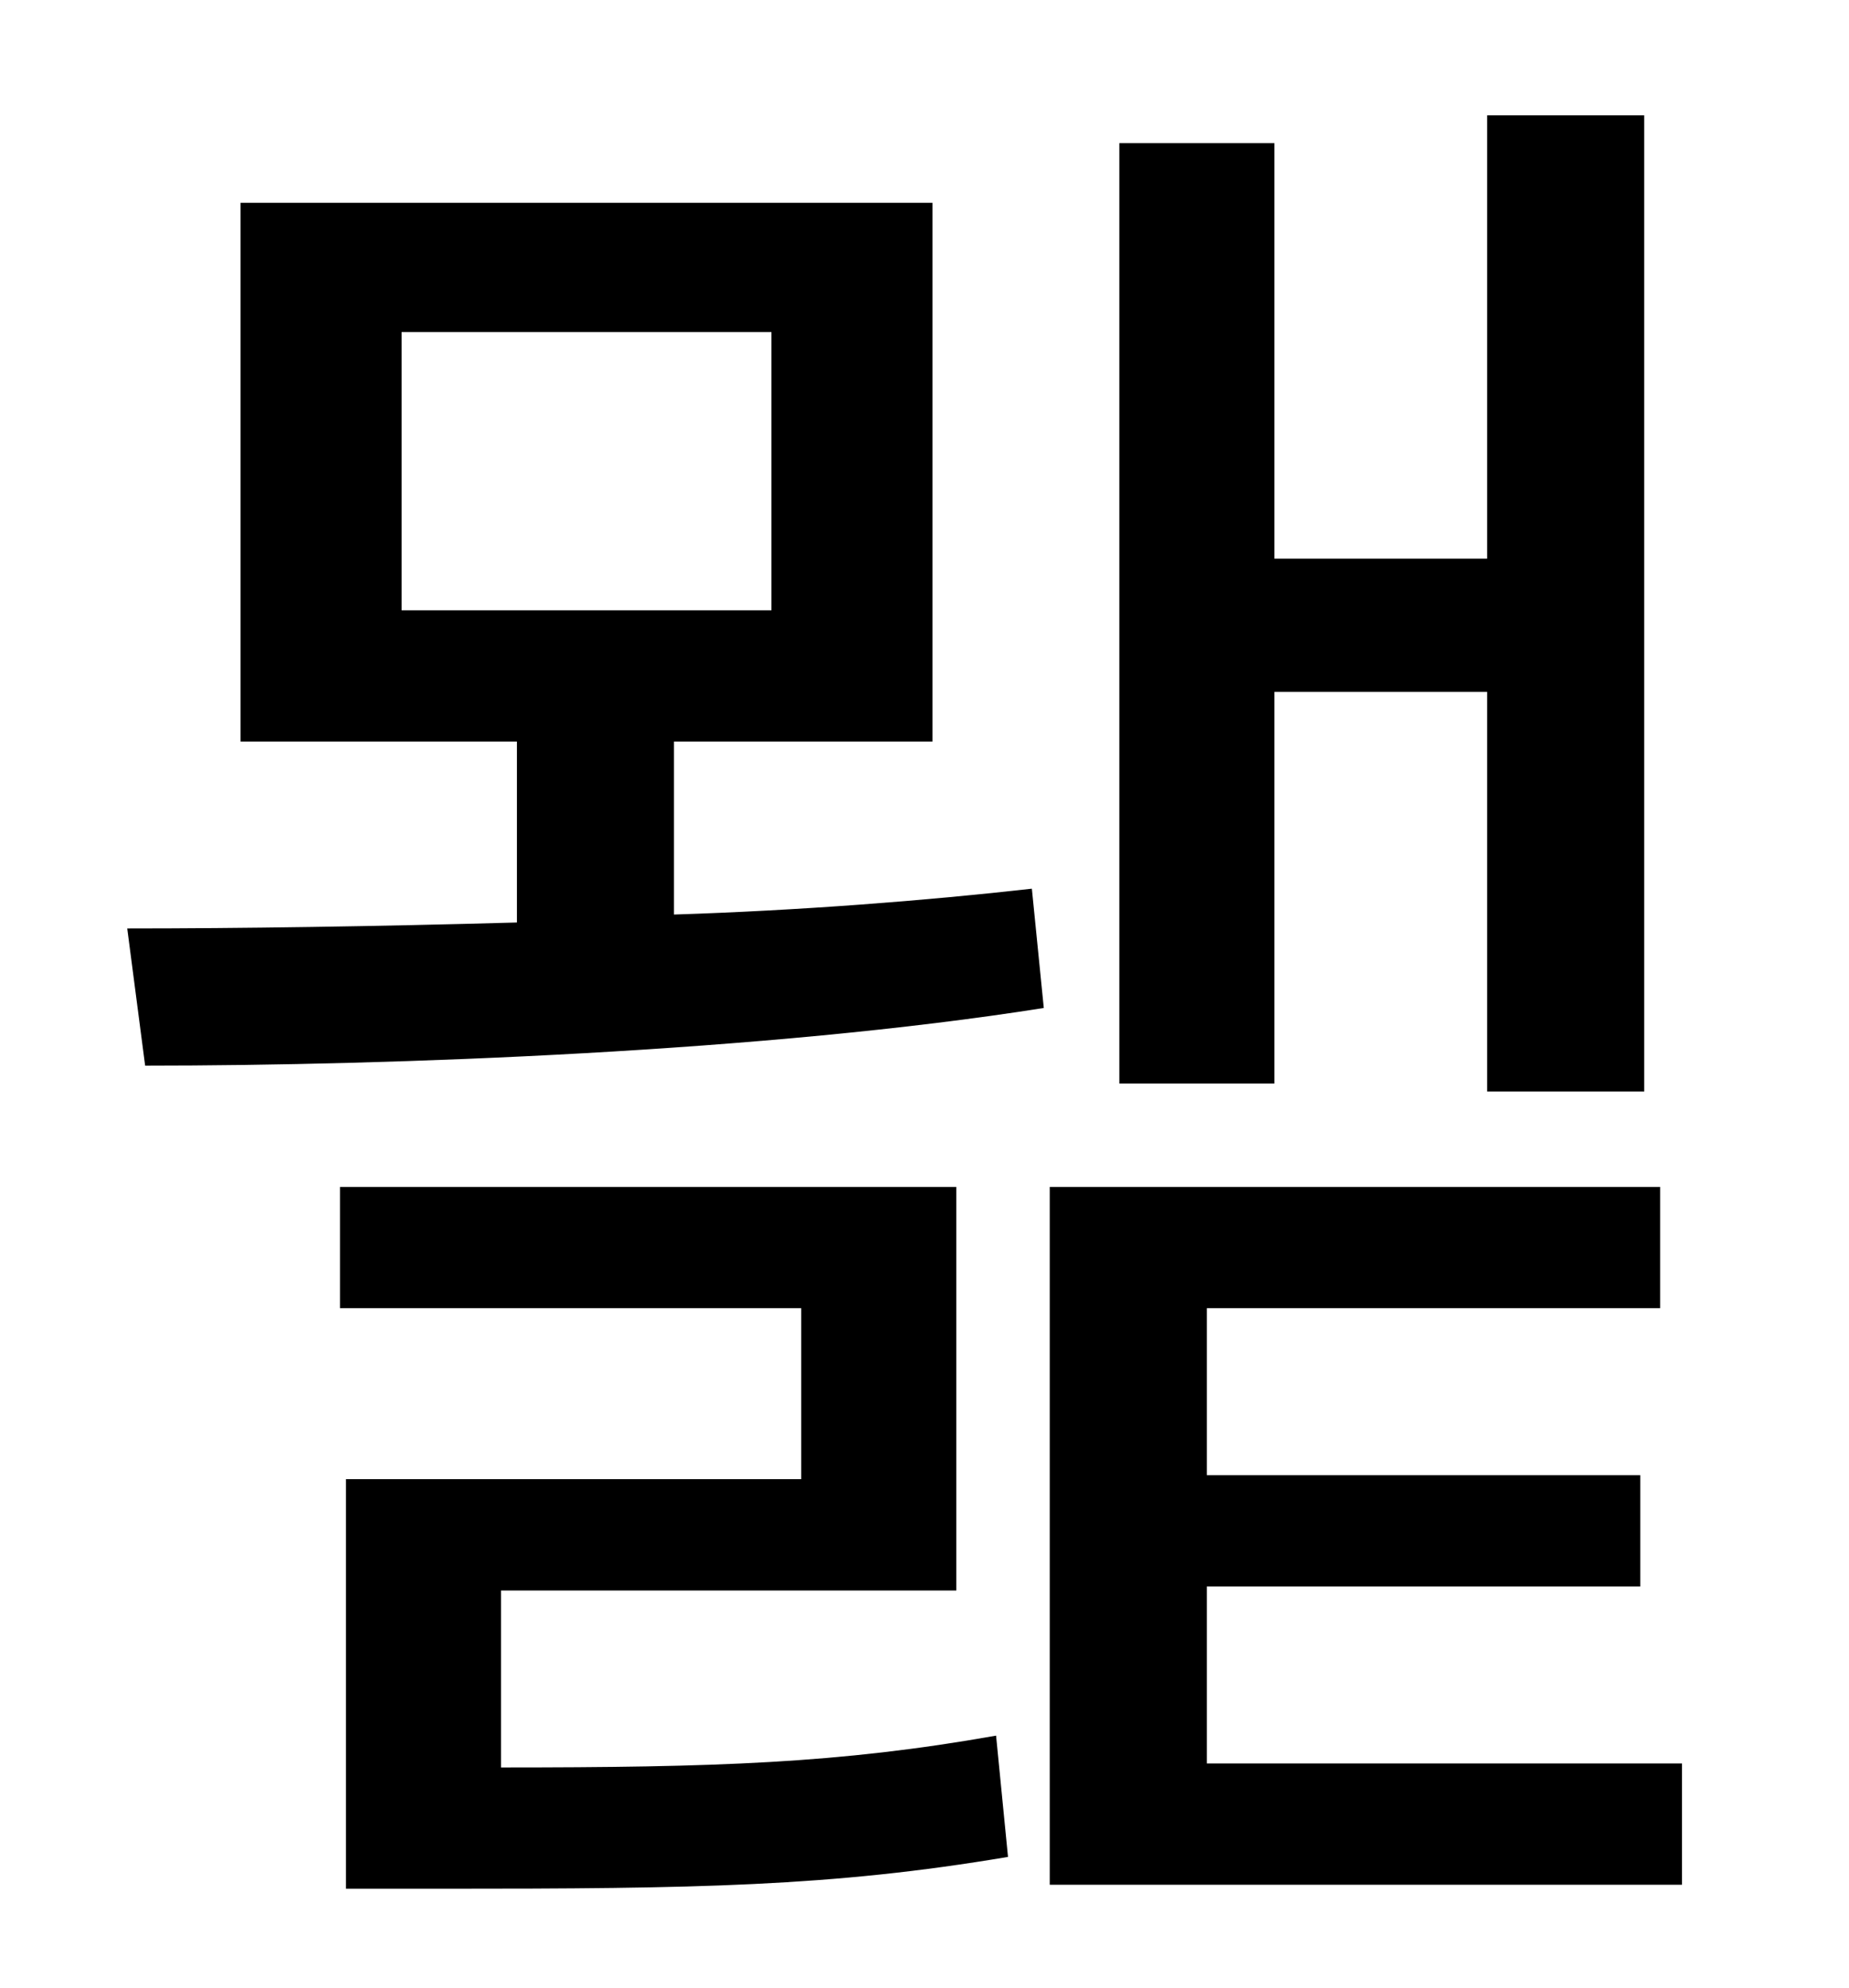 <?xml version="1.0" standalone="no"?>
<!DOCTYPE svg PUBLIC "-//W3C//DTD SVG 1.1//EN" "http://www.w3.org/Graphics/SVG/1.1/DTD/svg11.dtd" >
<svg xmlns="http://www.w3.org/2000/svg" xmlns:xlink="http://www.w3.org/1999/xlink" version="1.1" viewBox="-10 0 930 1000">
   <path fill="currentColor"
d="M631 348v197h-78v-473h78v209h107v-223h79v491h-79v-201h-107zM242 800v89c108 0 170 -2 249 -16l6 61c-89 15 -157 16 -284 16h-49v-206h229v-86h-232v-61h310v203h-229zM192 167v140h186v-140h-186zM329 373v87c63 -2 127 -7 180 -13l6 60c-139 22 -327 29 -452 29
l-9 -69c56 0 125 -1 196 -3v-91h-139v-271h348v271h-130zM597 887h239v61h-318v-351h307v61h-228v84h218v56h-218v89z" />
</svg>
